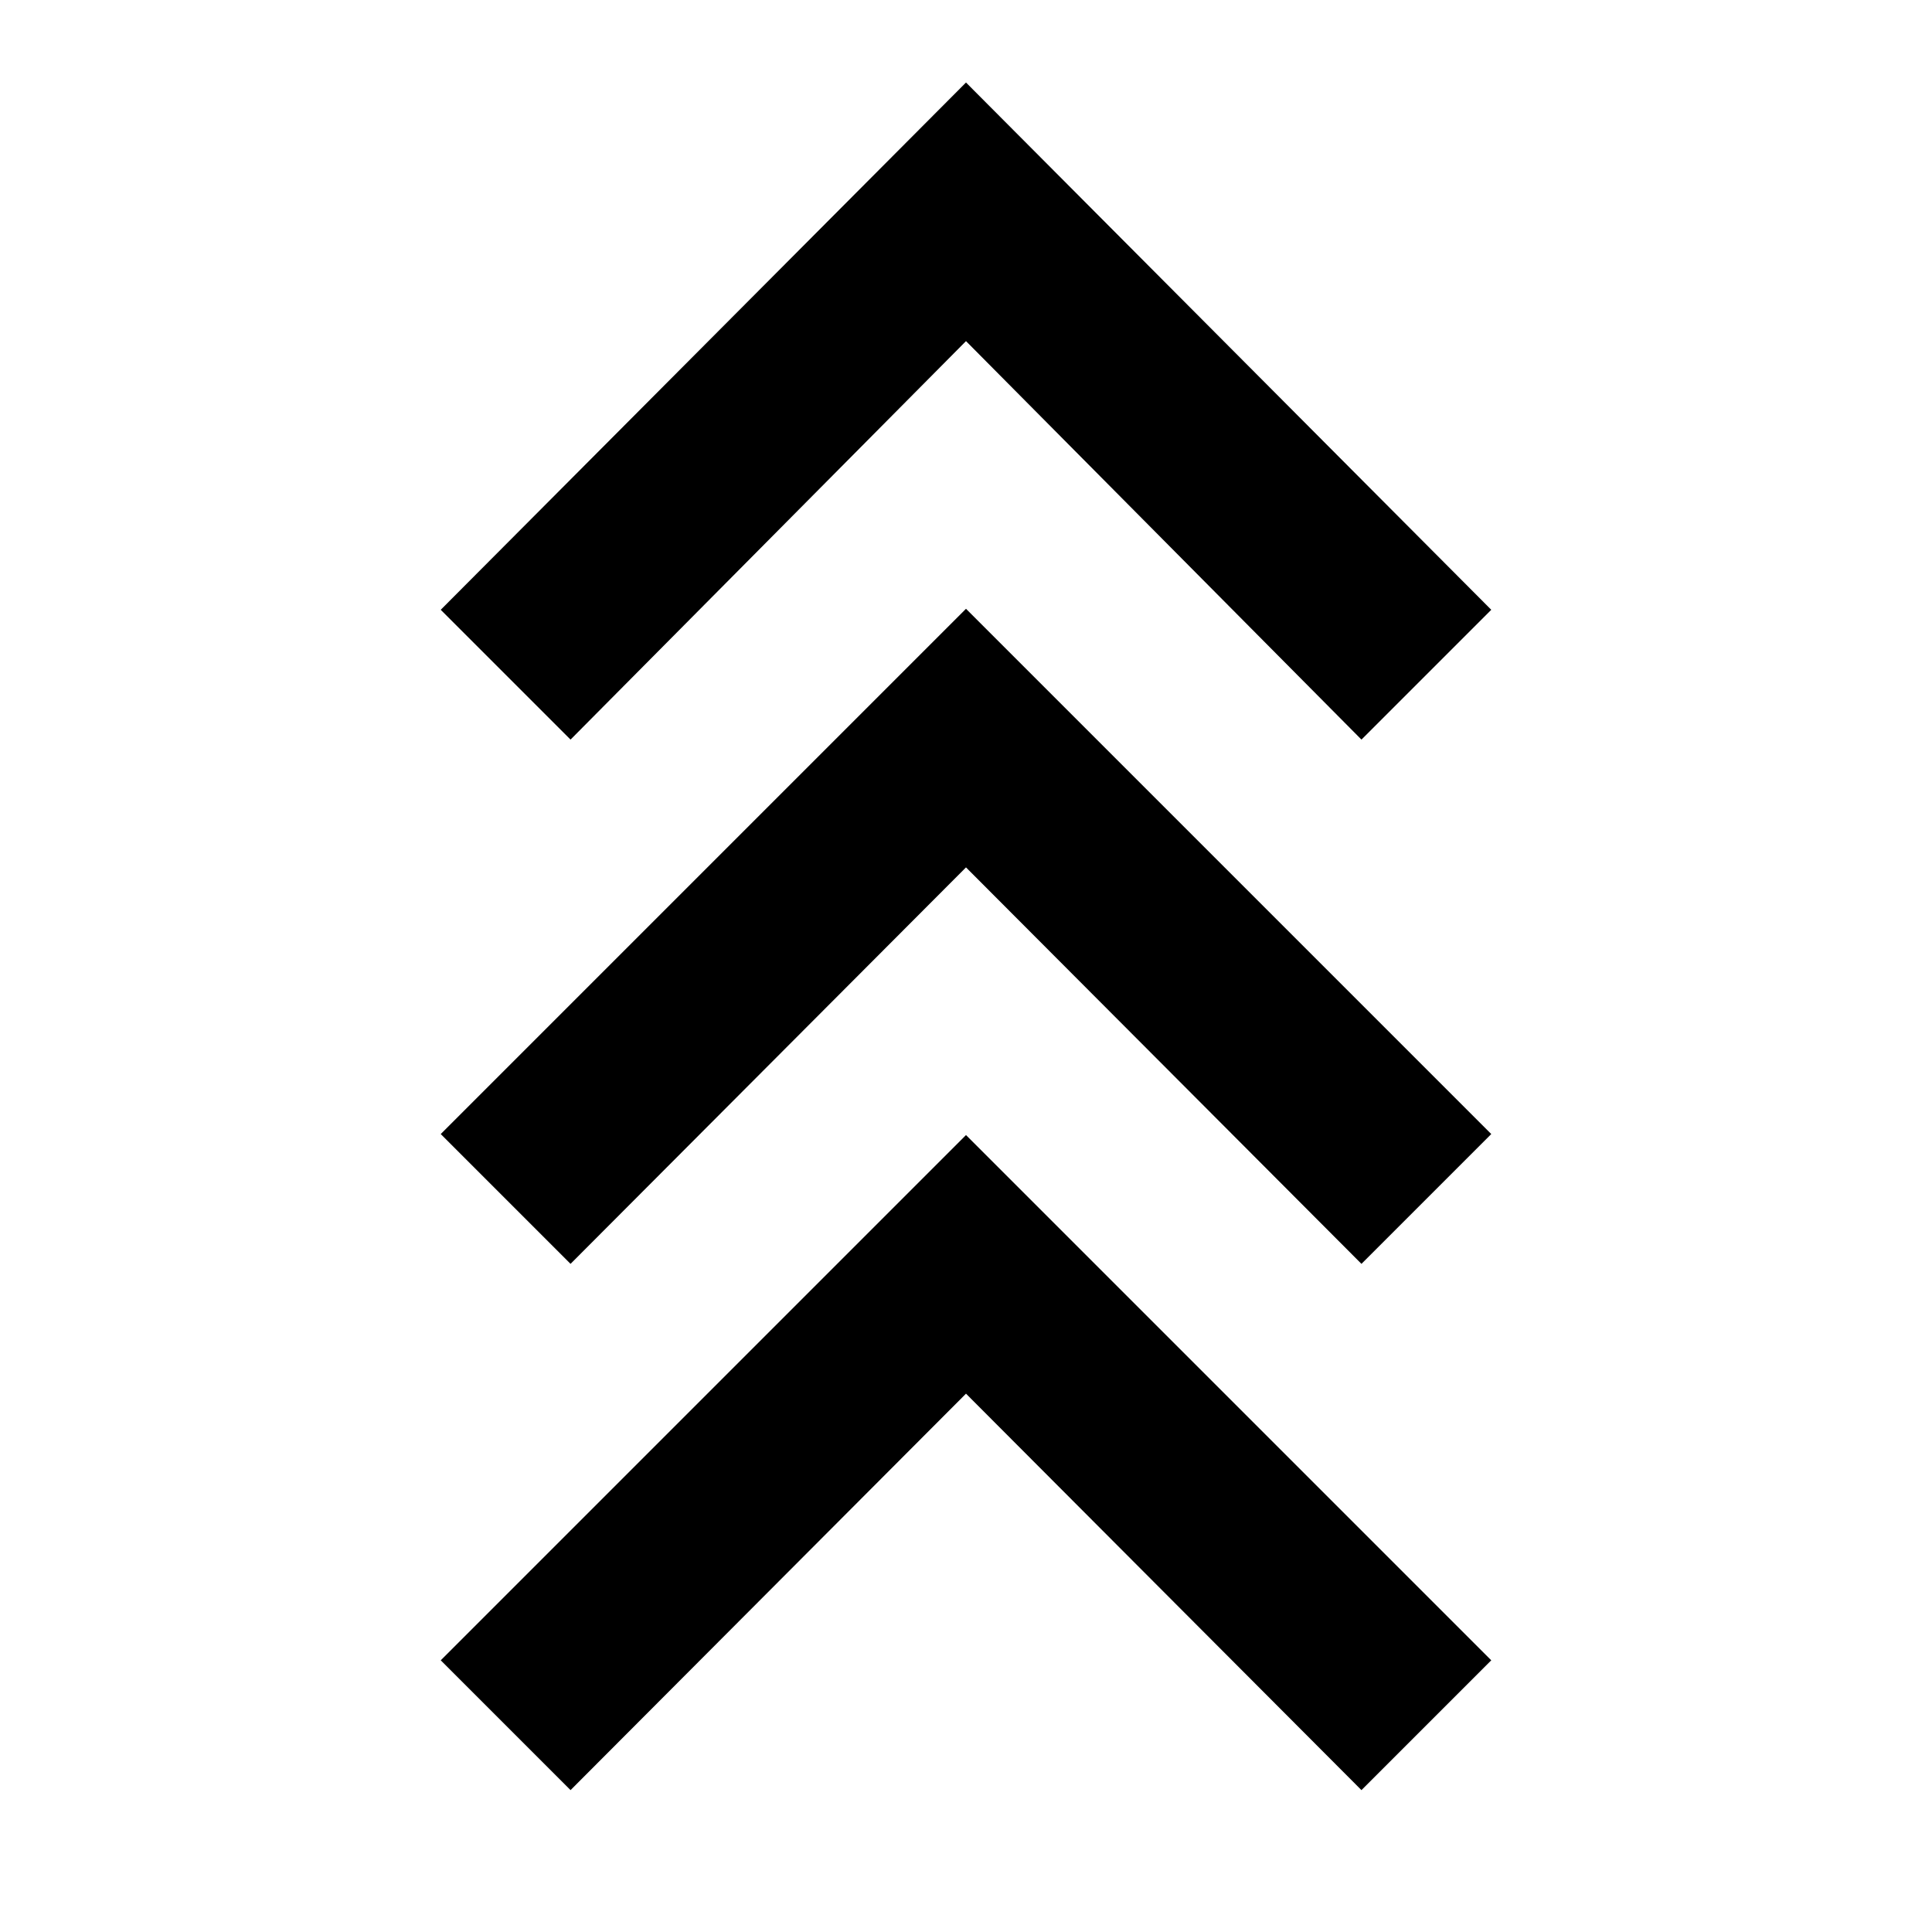 <svg xmlns="http://www.w3.org/2000/svg" height="48" viewBox="0 -960 960 960" width="48"><path d="M283.5-70.5 219-135l261-261 261 261-64.5 64.5-196.5-197-196.5 197Zm0-261.5L219-396.5l261-261 261 261-64.5 64.5L480-529 283.5-332Zm0-260.5L219-657l261-262 261 262-64.5 64.5-196.5-198-196.5 198Z"/></svg>